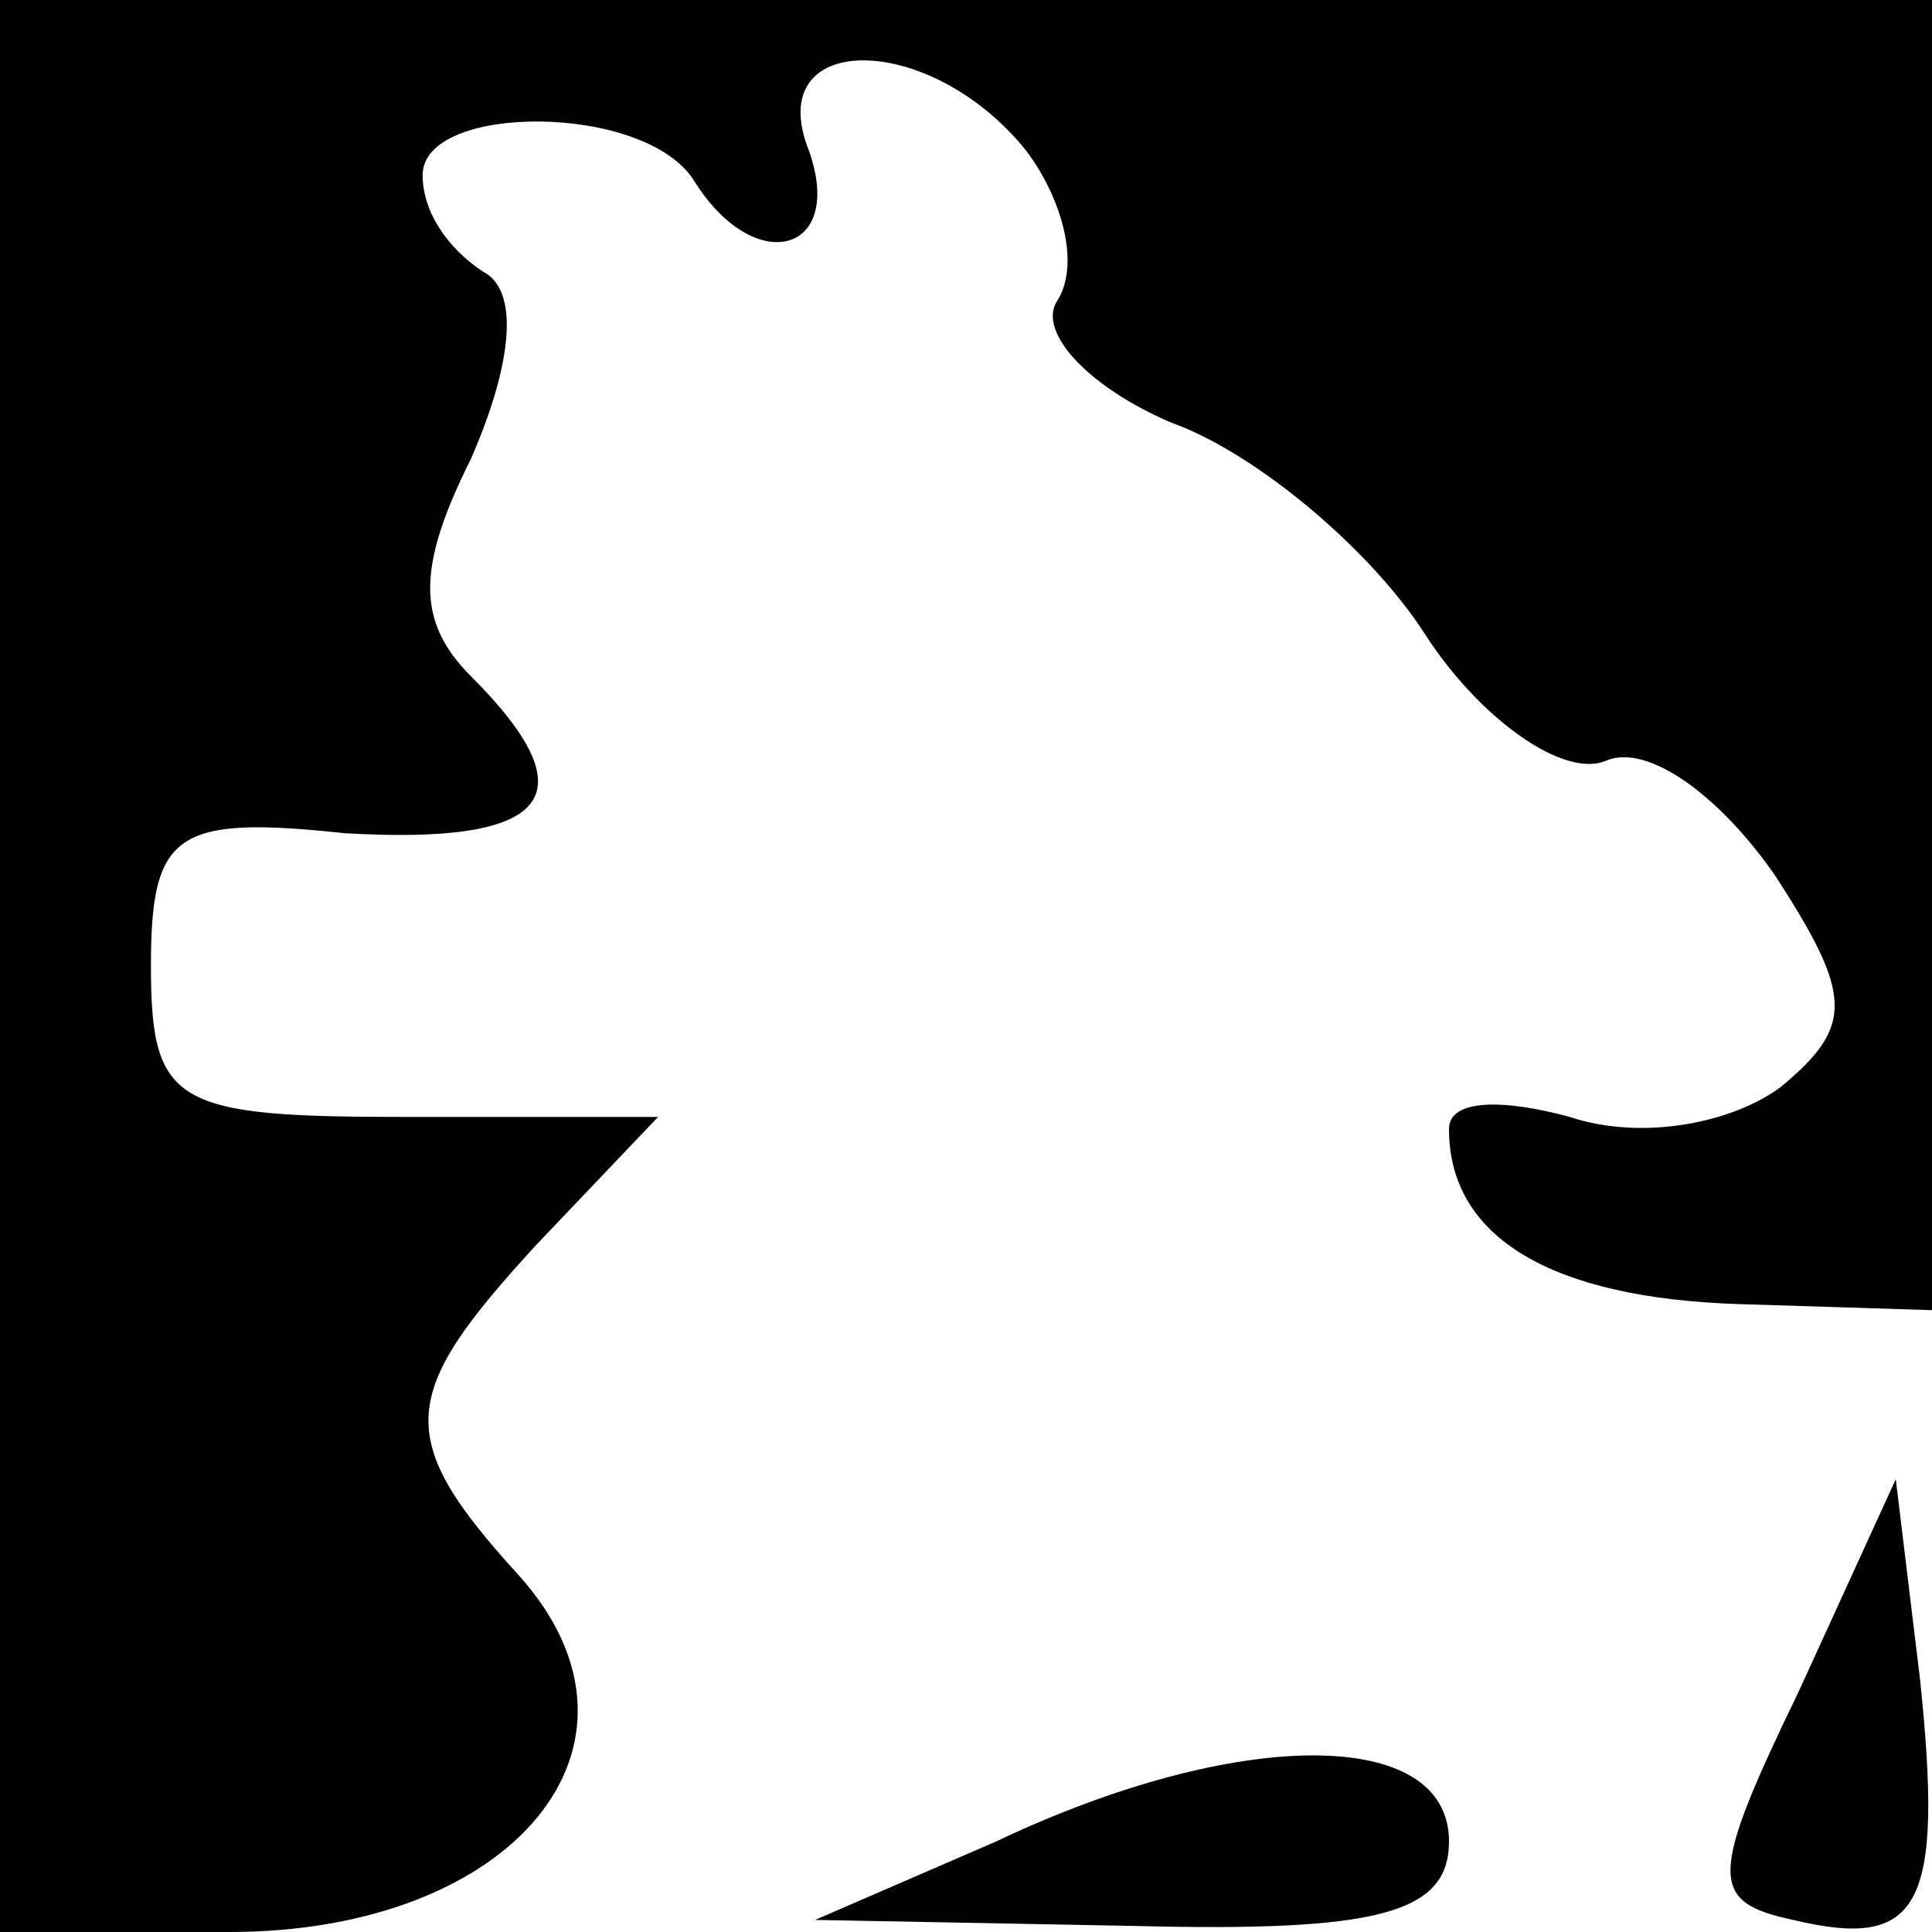 <?xml version="1.0" standalone="no"?>
<!DOCTYPE svg PUBLIC "-//W3C//DTD SVG 20010904//EN"
 "http://www.w3.org/TR/2001/REC-SVG-20010904/DTD/svg10.dtd">
<svg version="1.0" xmlns="http://www.w3.org/2000/svg"
 width="32pt" height="32pt" viewBox="0 0 32 32"
 preserveAspectRatio="xMidYMid meet">
<g transform="translate(0,32) scale(0.1,-0.1)"
fill="#000000" stroke="none">
<path fill="#000000" stroke="none" d="M0 160 l0 -160 38 0 c47 0 73 31 48 59
-21 23 -20 30 3 55 l20 21 -42 0 c-38 0 -42 2 -42 25 0 22 4 25 32 22 34 -2
41 6 21 26 -9 9 -9 18 0 36 7 16 8 28 2 31 -6 4 -10 10 -10 16 0 12 37 12 45
-1 10 -16 25 -12 19 5 -8 20 20 20 36 0 6 -8 9 -19 5 -25 -3 -5 5 -14 19 -20
14 -5 33 -21 42 -35 9 -14 23 -24 30 -21 7 3 19 -6 28 -19 13 -20 13 -25 1
-35 -8 -6 -23 -9 -35 -5 -11 3 -20 3 -20 -2 0 -18 17 -28 48 -29 l32 -1 0 108
0 109 -160 0 -160 0 0 -160z"/>
<path fill="#000000" stroke="none" d="M298 40 c-15 -31 -15 -35 -1 -38 21 -5
25 2 21 40 l-4 33 -16 -35z"/>
<path fill="#000000" stroke="none" d="M165 15 l-30 -13 53 -1 c40 -1 52 2 52
14 0 19 -35 19 -75 0z"/>
</g>
</svg>
